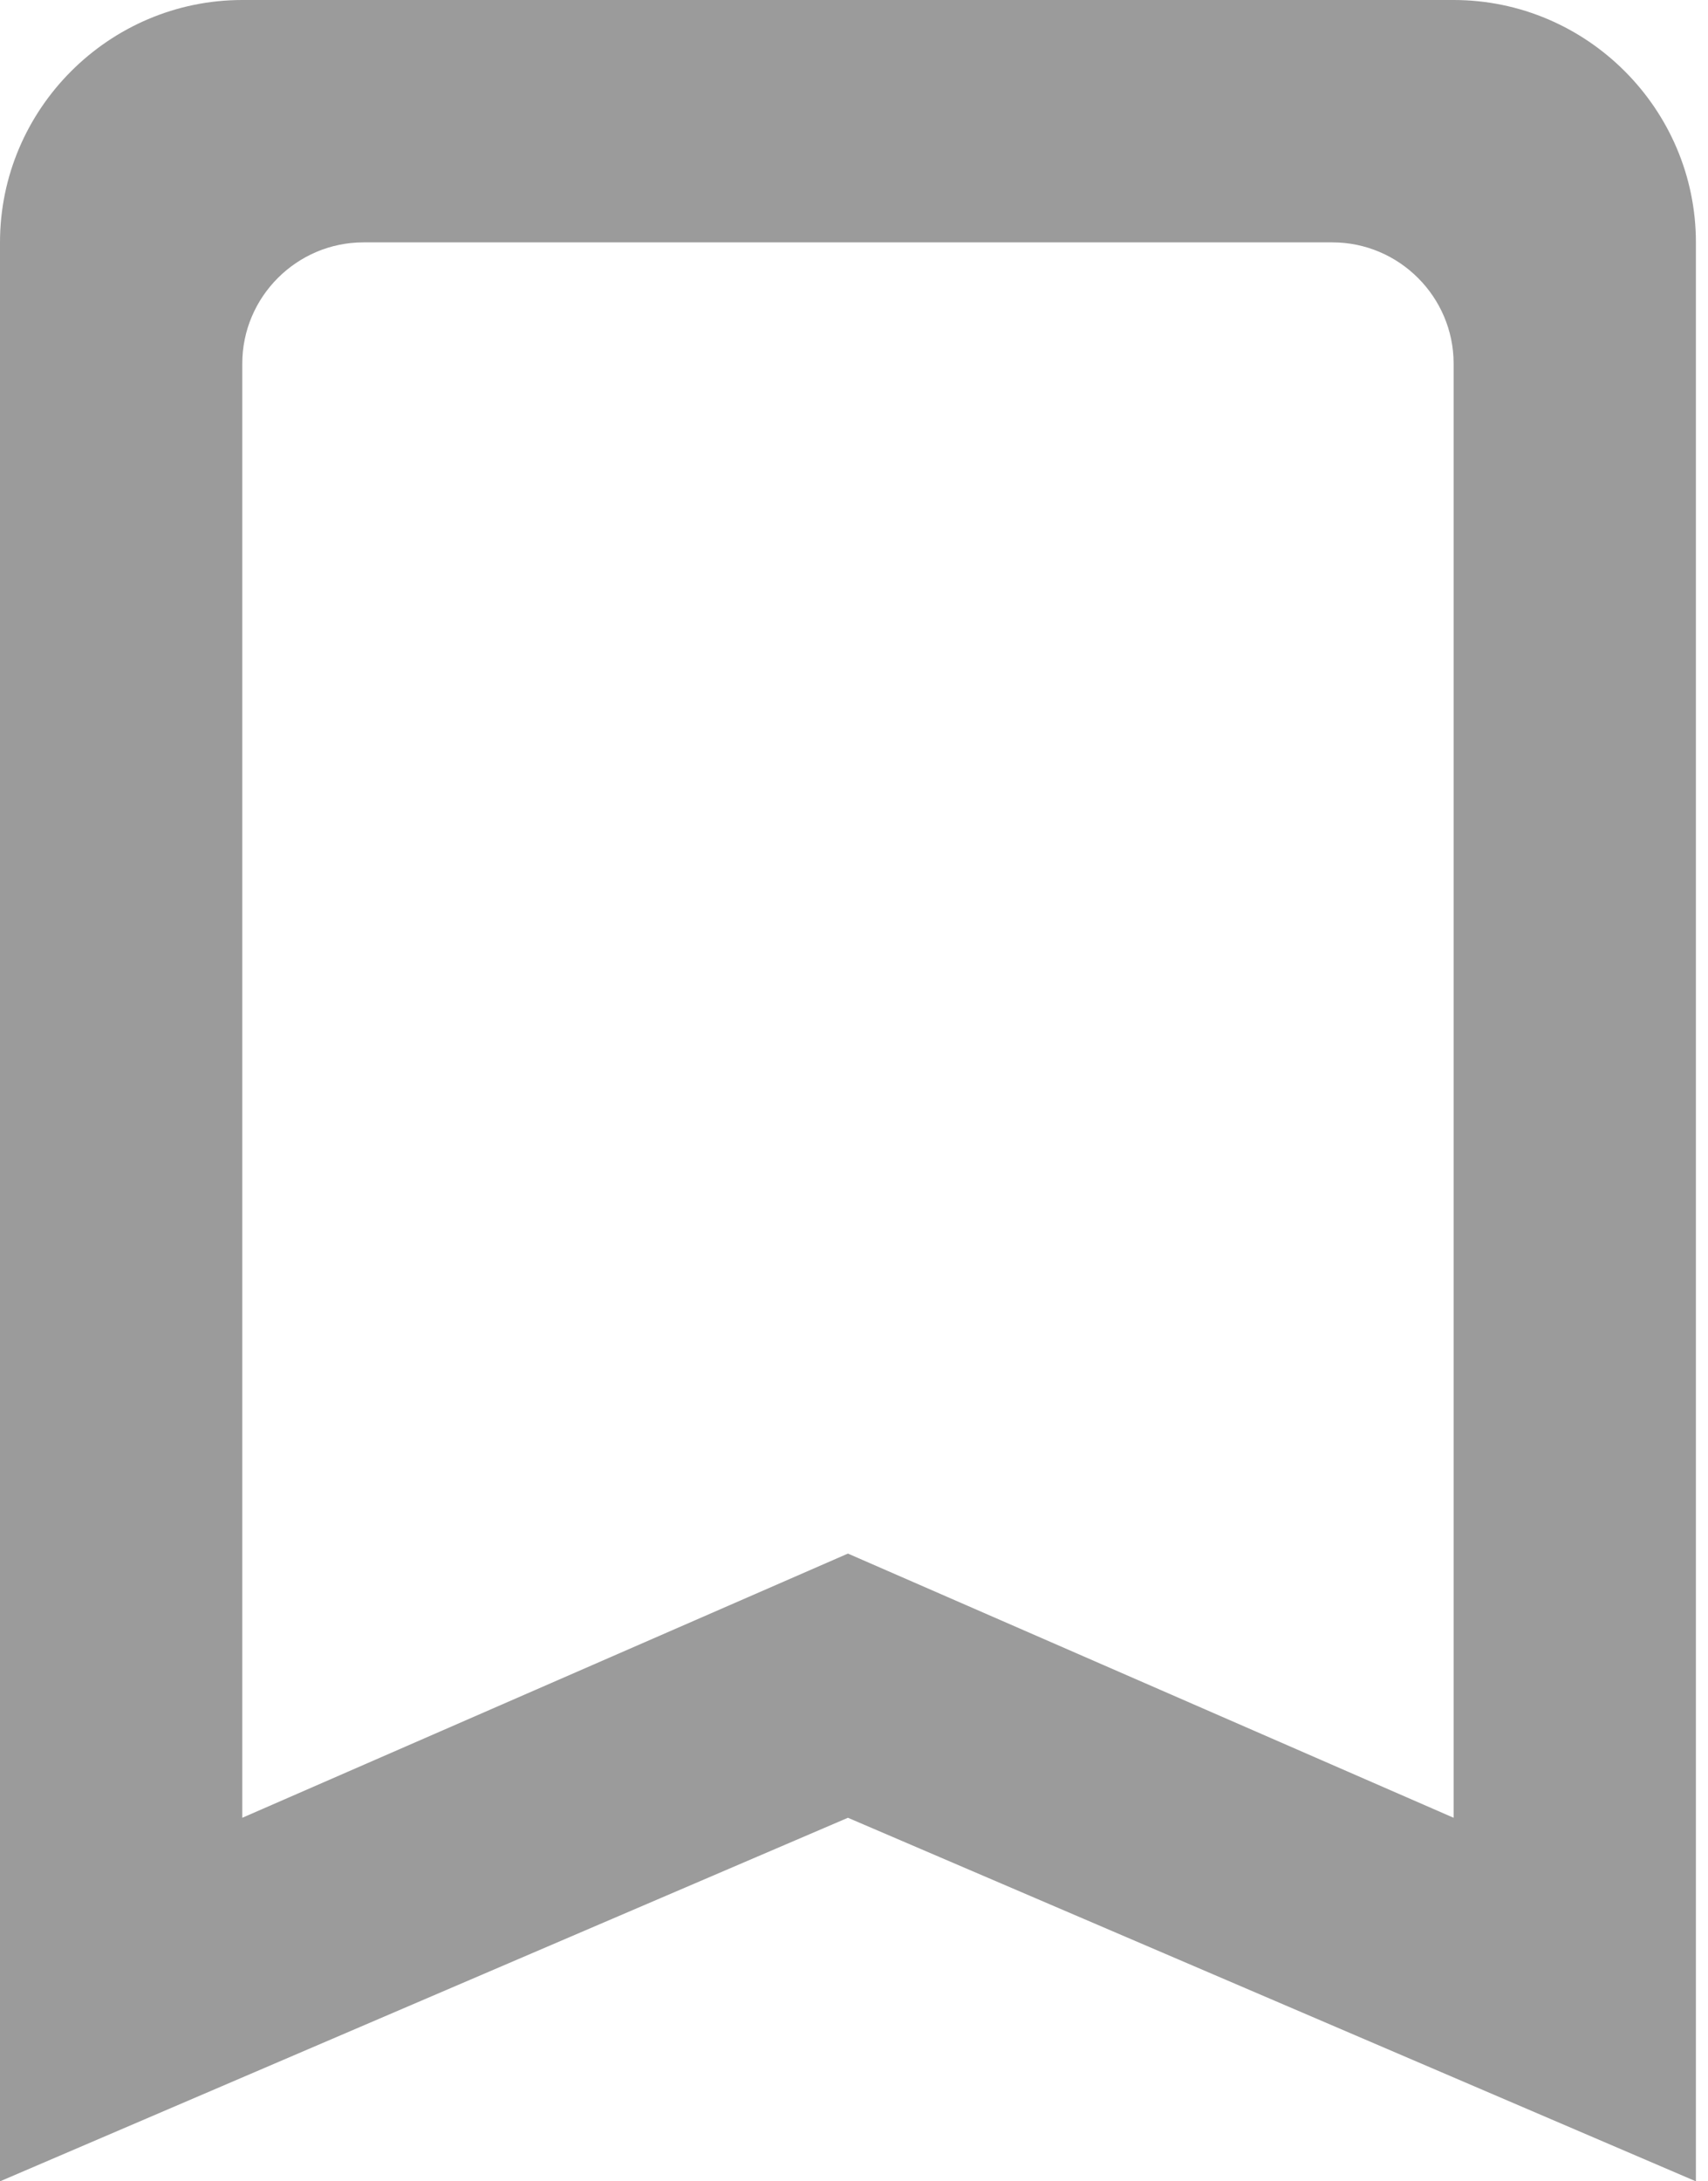 <svg width="47" height="60" viewBox="0 0 47 60" fill="none" xmlns="http://www.w3.org/2000/svg">
<path d="M40 0H6.667C3 0 0 3 0 6.667V60L23.333 50L46.667 60V6.667C46.667 3 43.667 0 40 0ZM40 50L23.333 42.733L6.667 50V10C6.667 8.167 8.167 6.667 10 6.667H36.667C38.5 6.667 40 8.167 40 10V50Z" fill="#070606" fill-opacity="0.4"/>
</svg>
